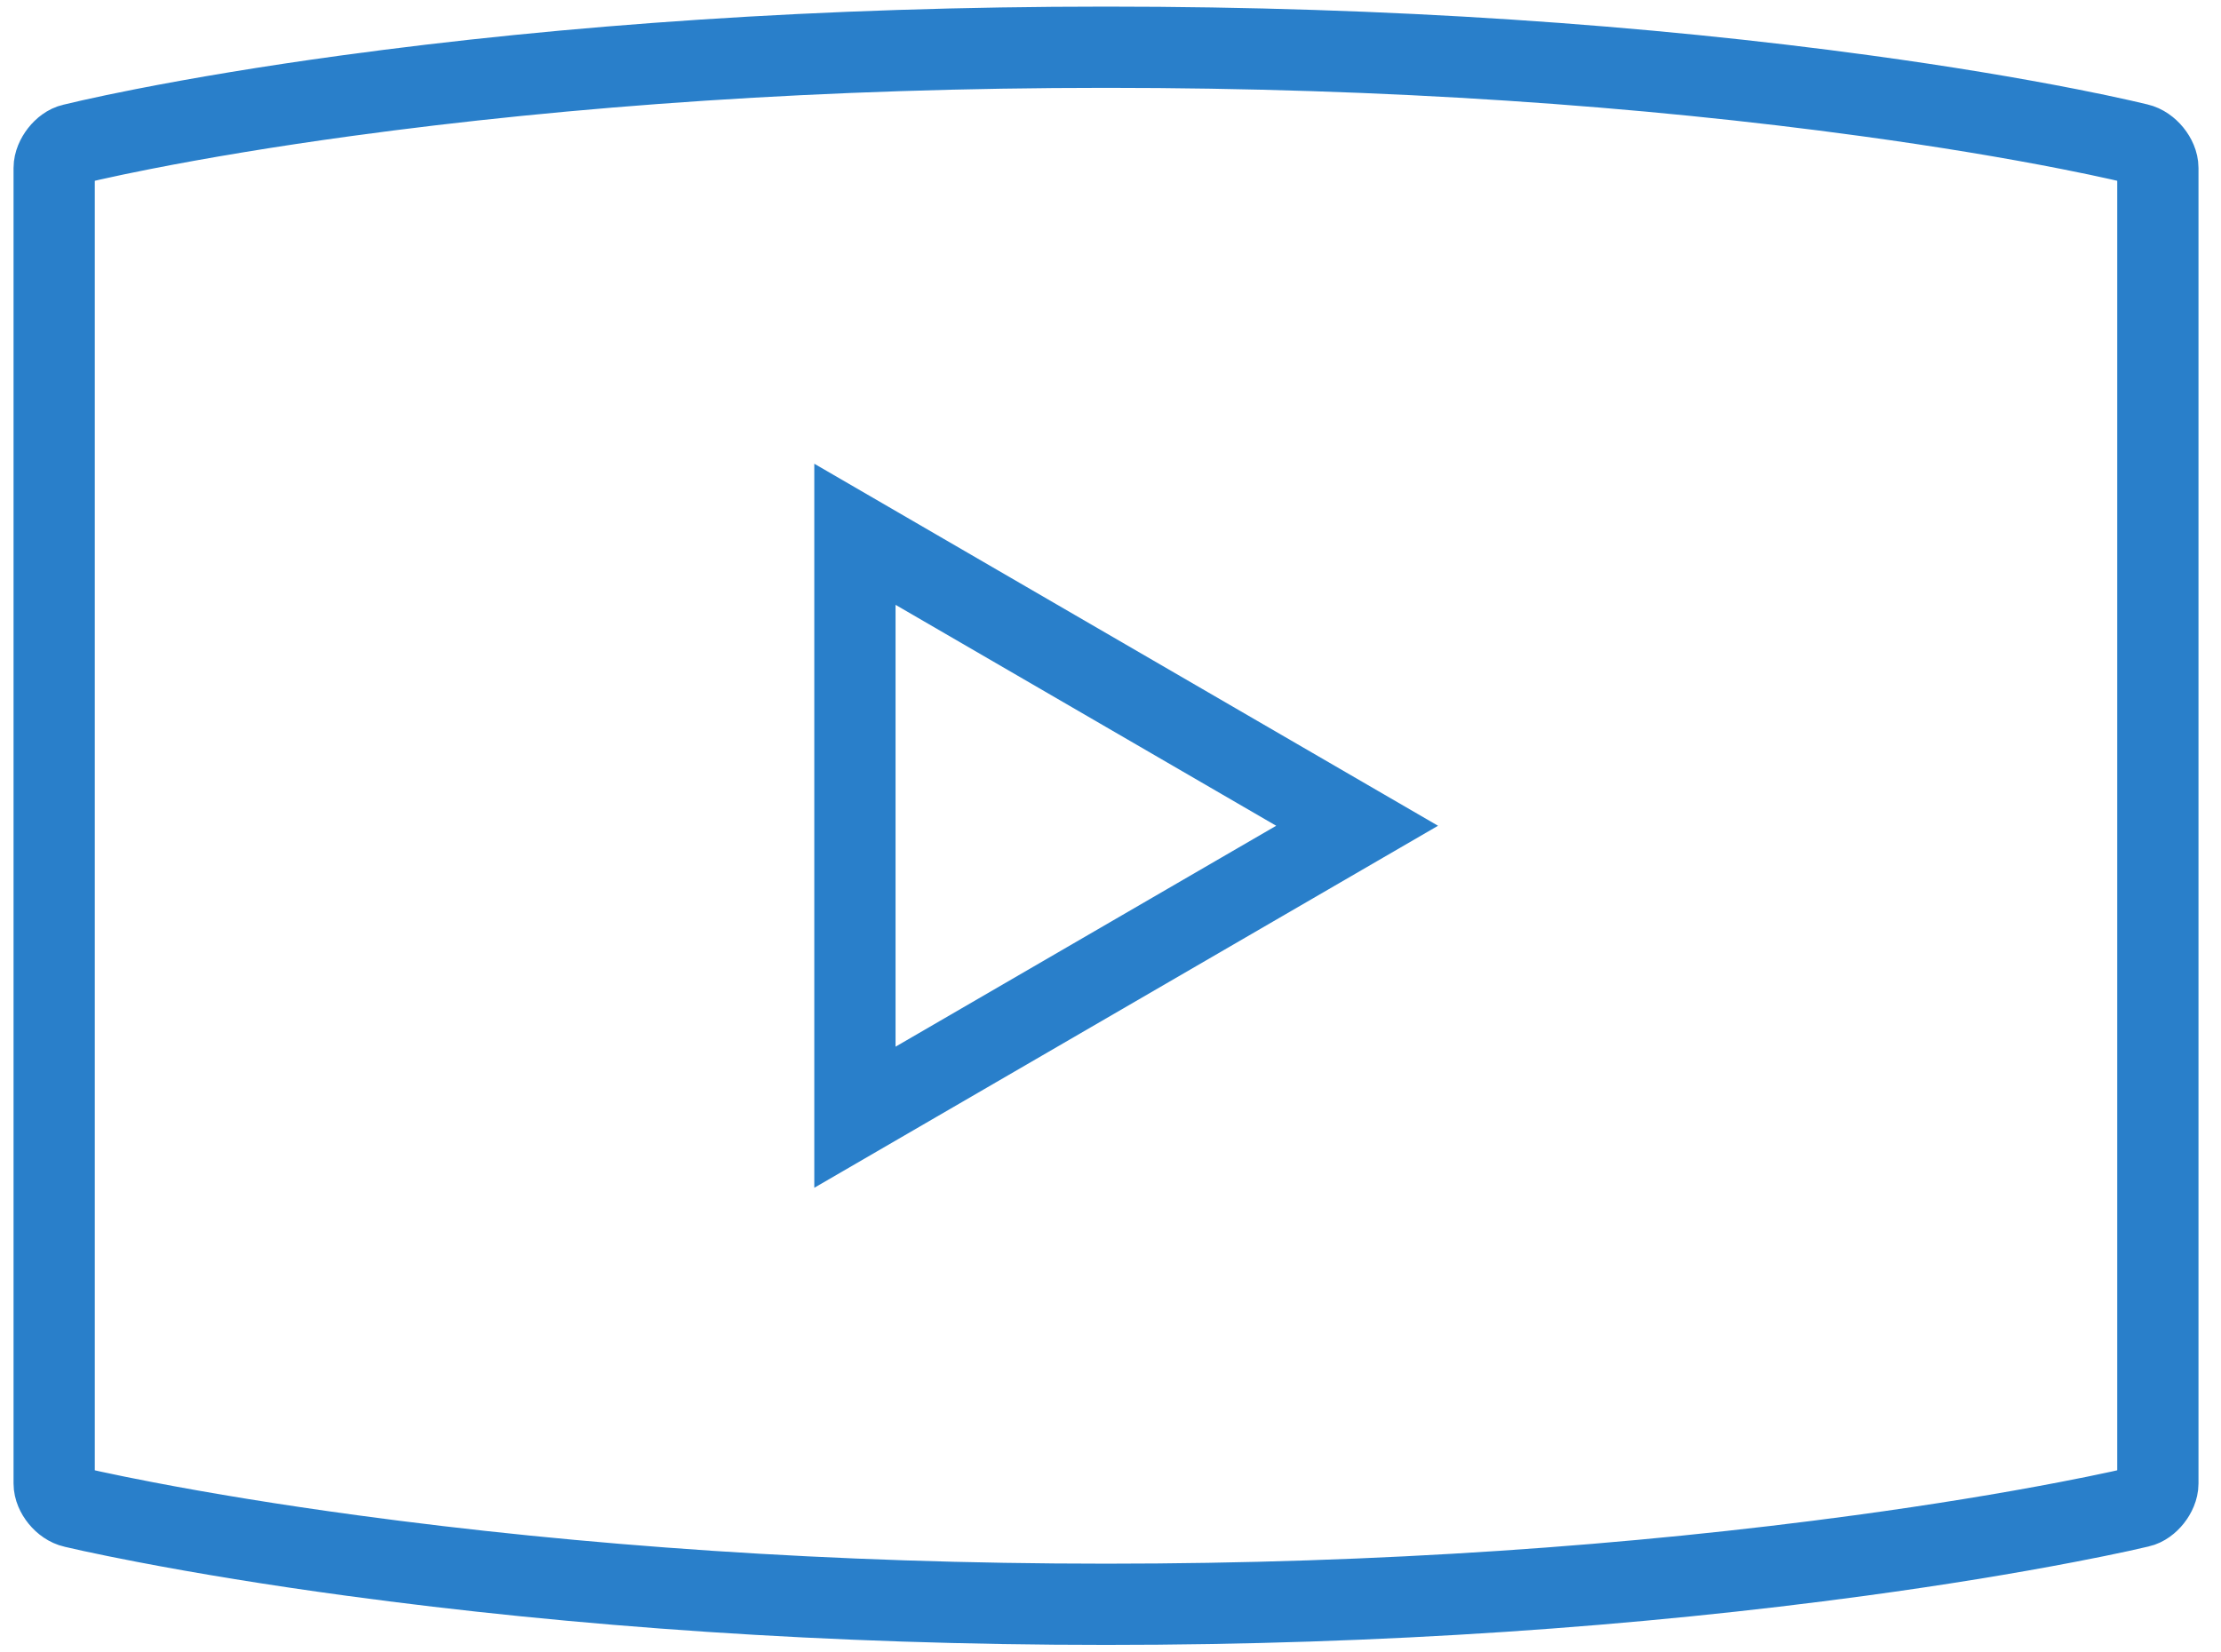<?xml version="1.0" encoding="UTF-8"?>
<svg width="82px" height="61px" viewBox="0 0 82 61" version="1.1" xmlns="http://www.w3.org/2000/svg" xmlns:xlink="http://www.w3.org/1999/xlink">
    <!-- Generator: Sketch 43.2 (39069) - http://www.bohemiancoding.com/sketch -->
    <title>vidoes-icon copy</title>
    <desc>Created with Sketch.</desc>
    <defs></defs>
    <g id="Page-1" stroke="none" stroke-width="1" fill="none" fill-rule="evenodd">
        <g id="ds-landing-mobile" transform="translate(-147, -3344)" stroke="#297FCA" stroke-width="3">
            <g id="vidoes-icon-copy" transform="translate(147.5, 3343.588)">
                <path d="M1.5,6.617 C1.5,6.253 1.852,5.81 2.184,5.739 C2.334,5.702 2.544,5.652 2.861,5.581 C3.398,5.46 4.039,5.325 4.78,5.179 C6.907,4.761 9.41,4.342 12.27,3.95 C20.461,2.829 29.865,2.156 40.335,2.156 C50.805,2.156 60.208,2.829 68.399,3.95 C71.26,4.342 73.763,4.761 75.89,5.179 C76.631,5.325 77.271,5.46 77.808,5.581 C78.126,5.652 78.336,5.702 78.436,5.727 C78.818,5.813 79.169,6.255 79.169,6.617 L79.169,55.196 C79.169,55.556 78.819,55.992 78.49,56.061 C78.34,56.097 78.12,56.148 77.79,56.22 C77.233,56.341 76.571,56.477 75.808,56.623 C73.62,57.043 71.066,57.464 68.171,57.857 C59.885,58.982 50.538,59.658 40.335,59.658 C30.131,59.658 20.785,58.982 12.499,57.857 C9.603,57.464 7.049,57.043 4.861,56.623 C4.099,56.477 3.437,56.341 2.879,56.22 C2.549,56.148 2.33,56.097 2.224,56.072 C1.848,55.99 1.5,55.555 1.5,55.196 L1.5,6.617 Z" id="Rectangle-7"></path>
                <polygon id="Path-3" points="31.064 20.143 31.064 41.671 49.605 30.907"></polygon>
            </g>
        </g>
    </g>
</svg>